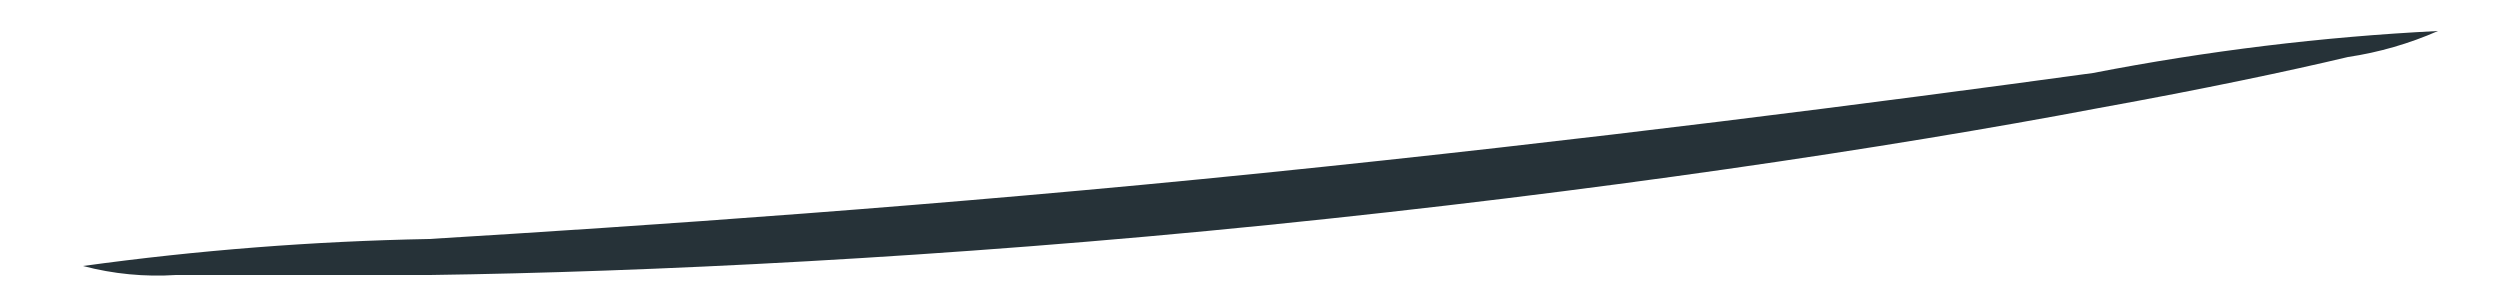 <?xml version="1.0" encoding="UTF-8" standalone="no"?><svg width='25' height='3' viewBox='0 0 25 3' fill='none' xmlns='http://www.w3.org/2000/svg'>
<path d='M24.38 0.31C24.093 0.436 23.79 0.524 23.48 0.57C22.89 0.71 22.04 0.89 20.99 1.08C18.88 1.48 15.94 1.92 12.68 2.25C9.42 2.58 6.45 2.72 4.3 2.75C3.23 2.75 2.36 2.75 1.76 2.75C1.447 2.77 1.133 2.74 0.83 2.66C1.977 2.502 3.132 2.412 4.29 2.39C6.43 2.26 9.38 2.06 12.63 1.73C15.88 1.4 18.81 1.02 20.93 0.73C22.069 0.509 23.221 0.368 24.38 0.31Z' fill='#263238'/>
</svg>
